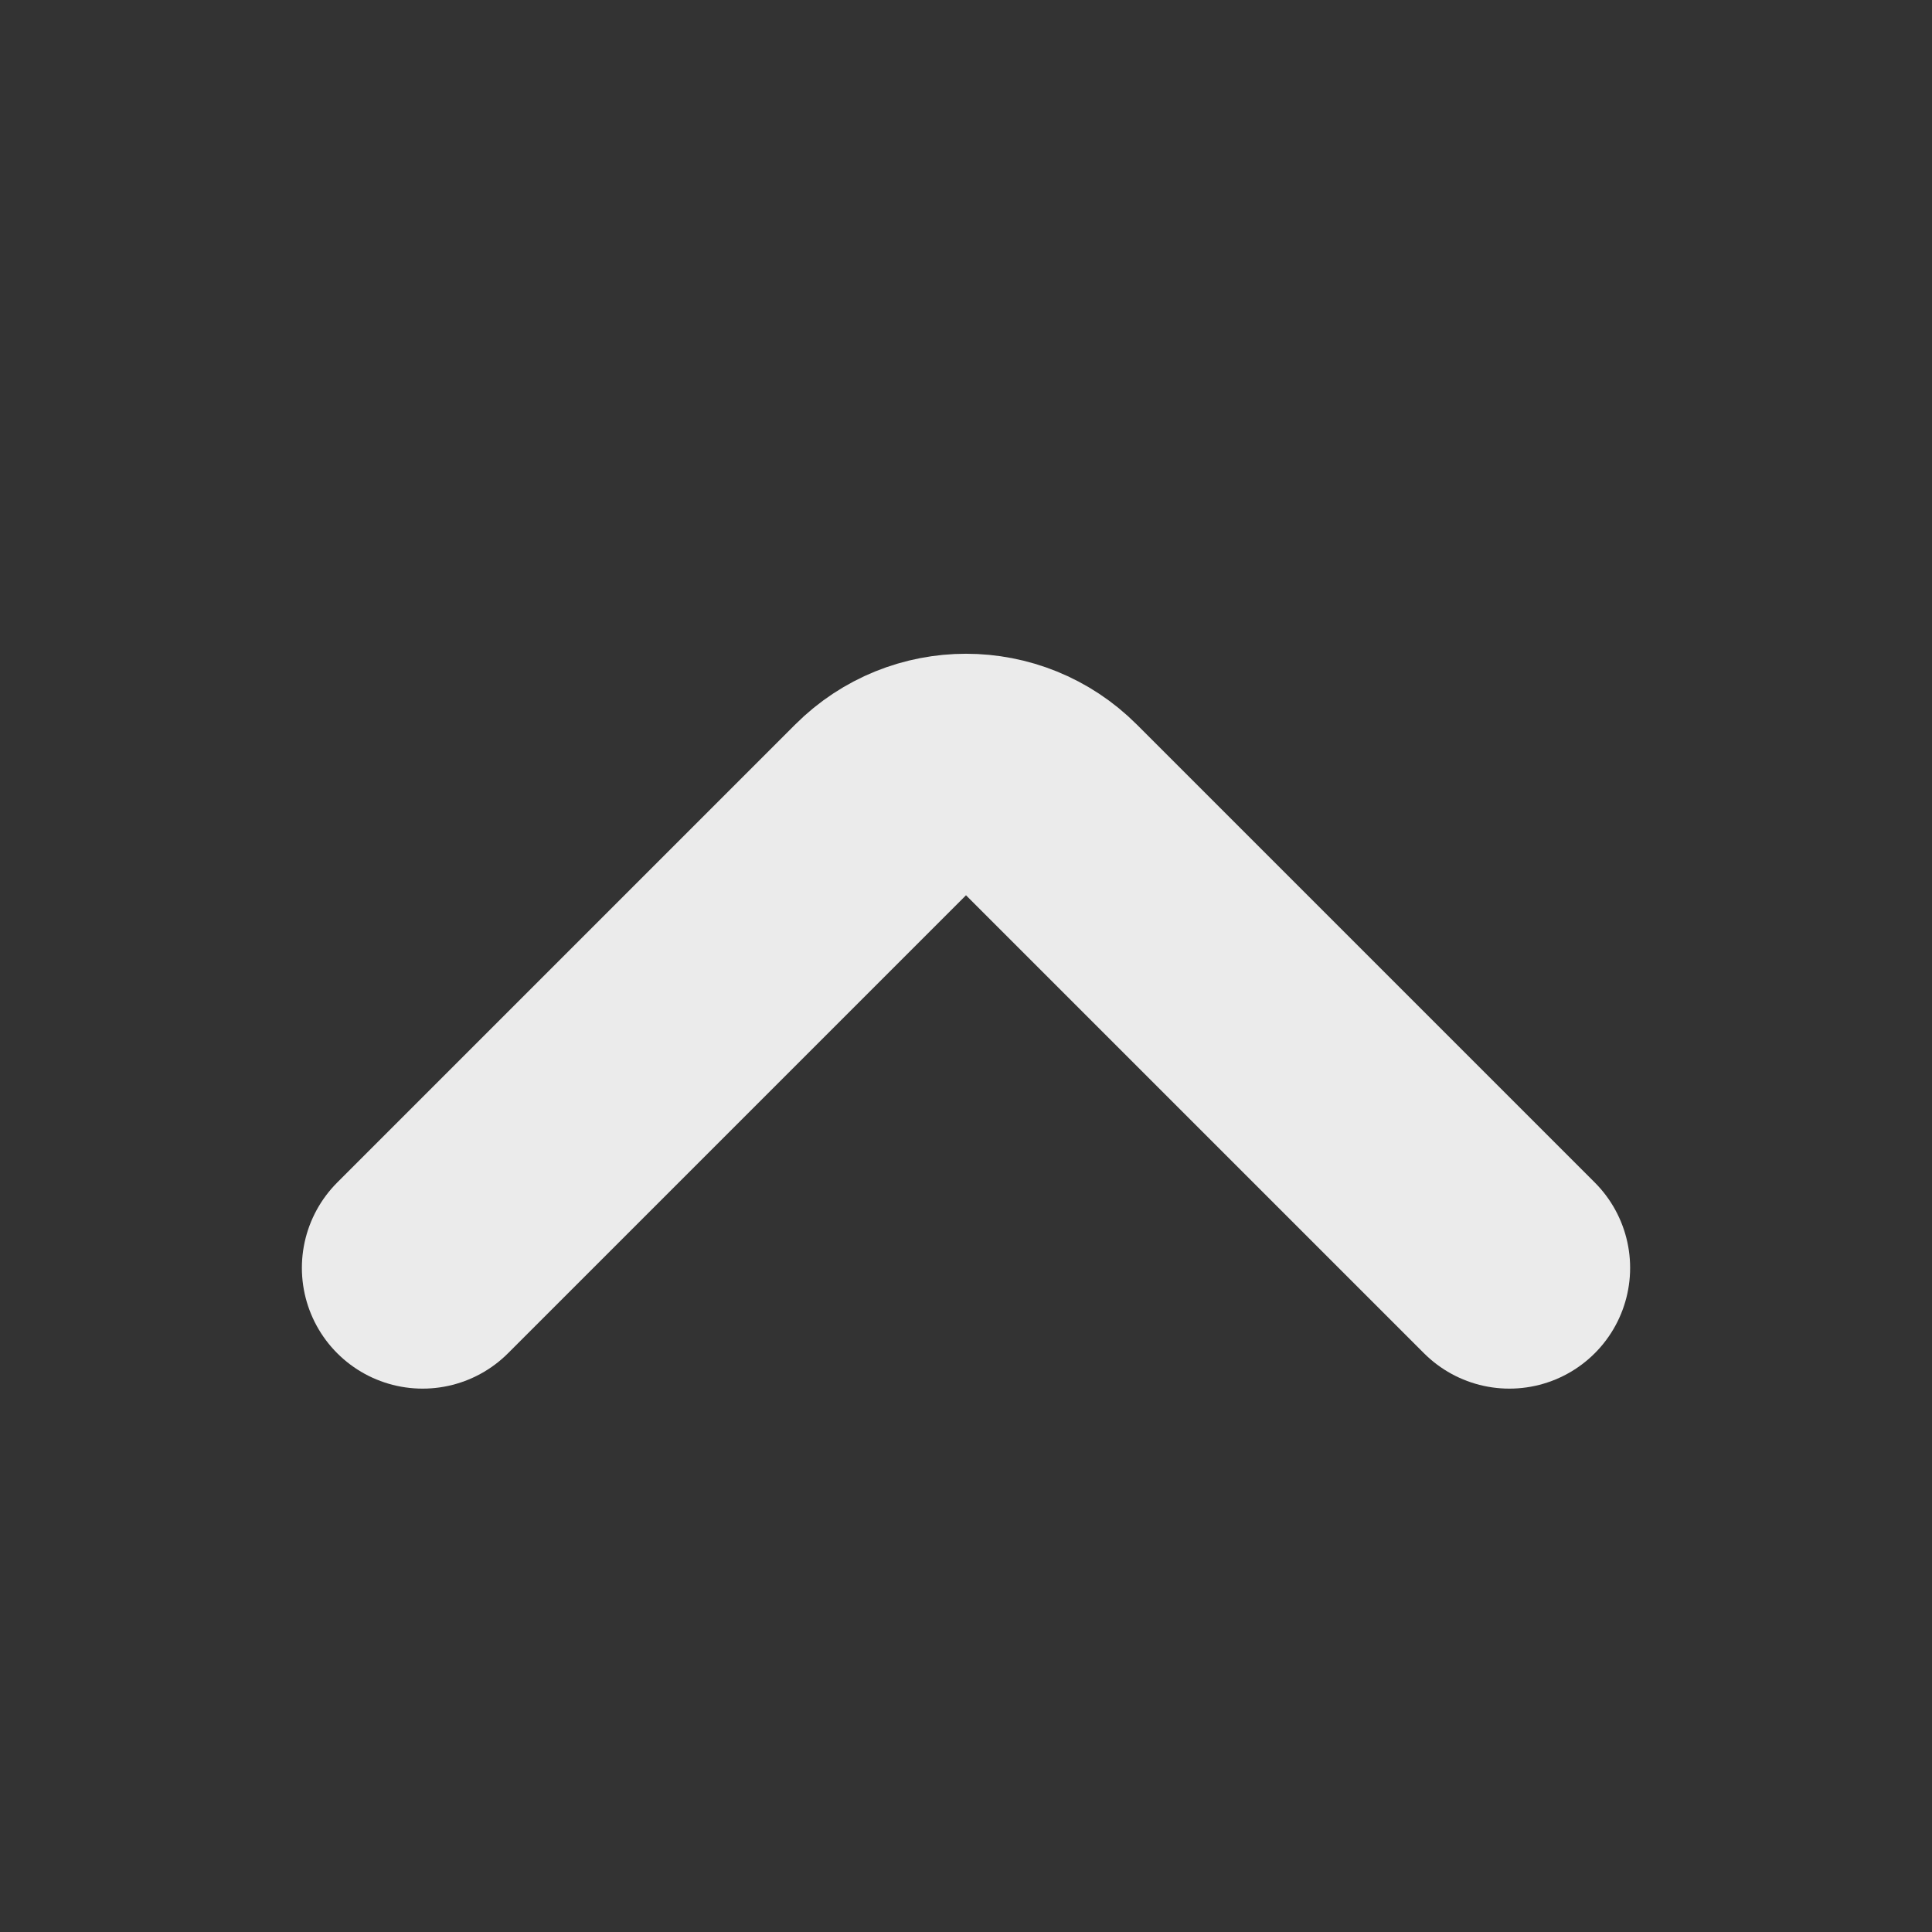 <svg width="32" height="32" viewBox="0 0 32 32" fill="none" xmlns="http://www.w3.org/2000/svg">
<rect x="0" y="0" width="32" height="32" fill="#333333" stroke="none"/>
<path d="M7 21L14.586 13.414C15.367 12.633 16.633 12.633 17.414 13.414L25 21" stroke="white" stroke-opacity="0.9" stroke-width="4" stroke-linecap="round" stroke-linejoin="round"/>
</svg>
